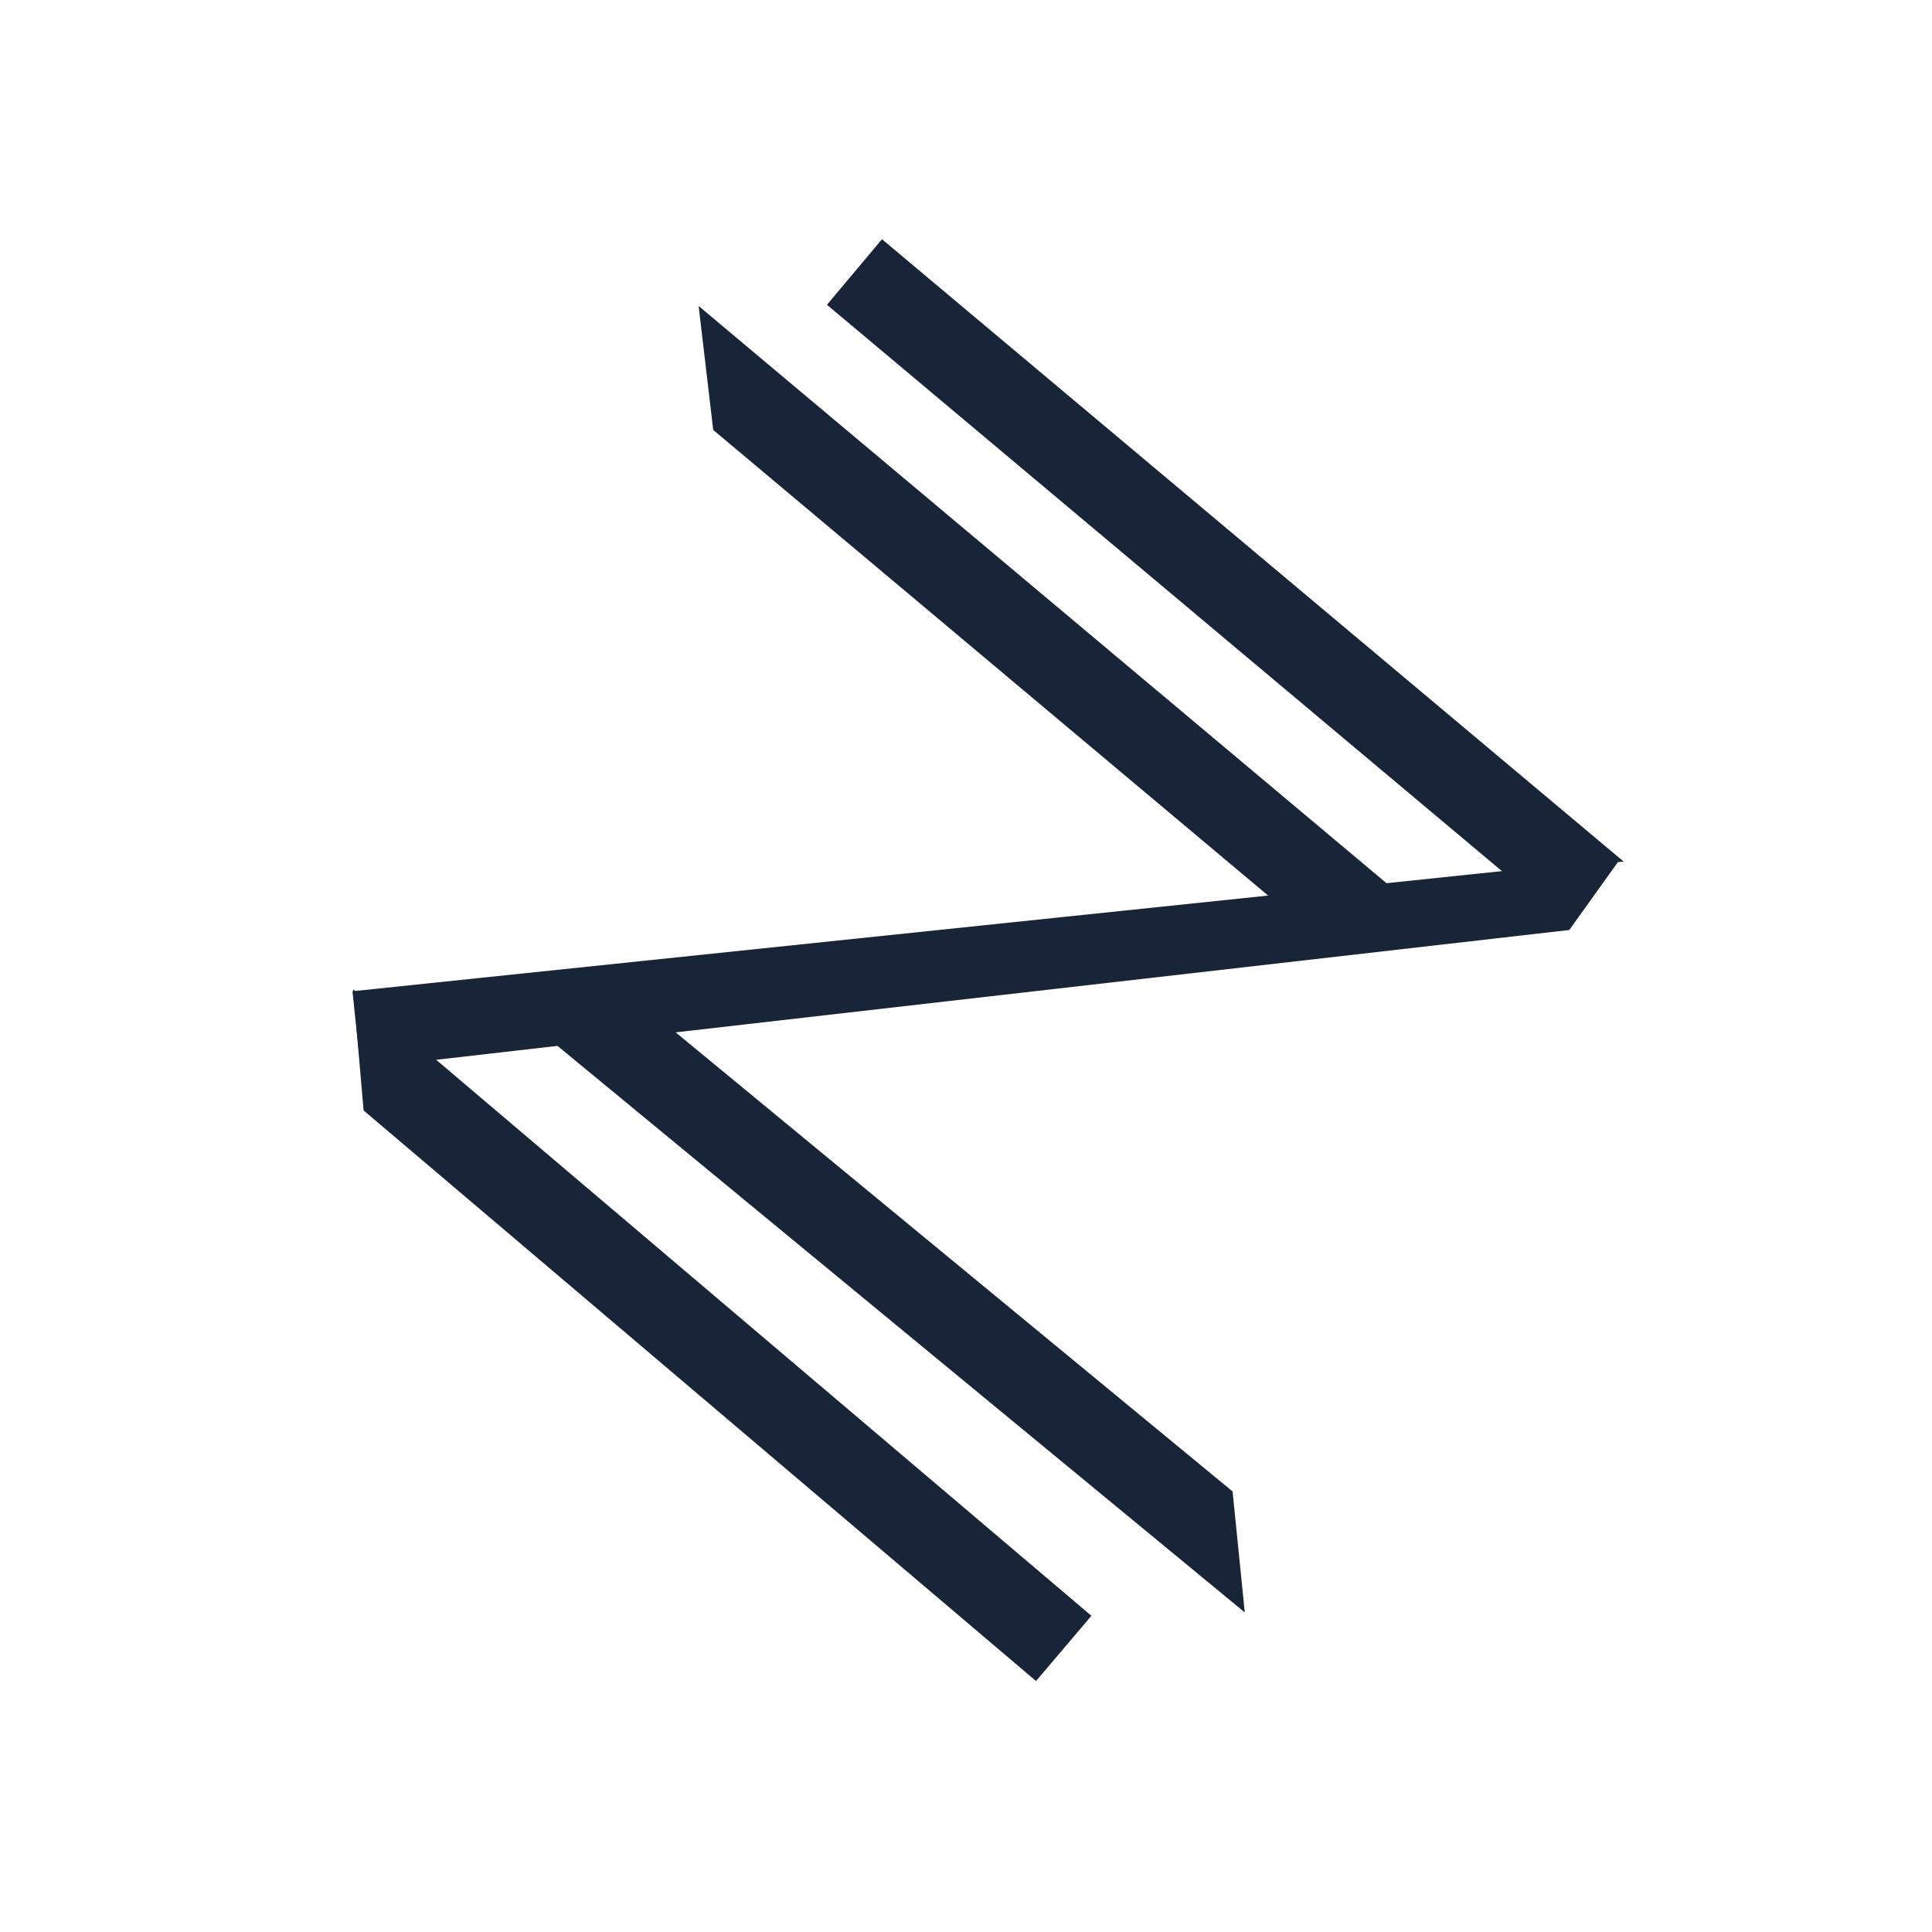 <svg xmlns="http://www.w3.org/2000/svg" width="512" height="512" fill="#182538" xmlns:v="https://vecta.io/nano"><path d="M219.153 80.77l14.579-17.374 196.561 164.935L398.191 231 219.153 80.77zm-54.271 181.136l-33.004 2.187 197.996 163.21-3.225-32.051-161.767-133.346zm24.13-147.963l-3.865-32.849 196.562 164.935-32.102 2.67-160.595-134.756zm85.549 331.551l14.674-17.293L93.587 262.183l2.768 32.093 178.206 151.218z"/><path d="M95.549 283.148l-2.138-20.456 335.983-35.114-13.516 18.876-320.329 36.694z"/></svg>